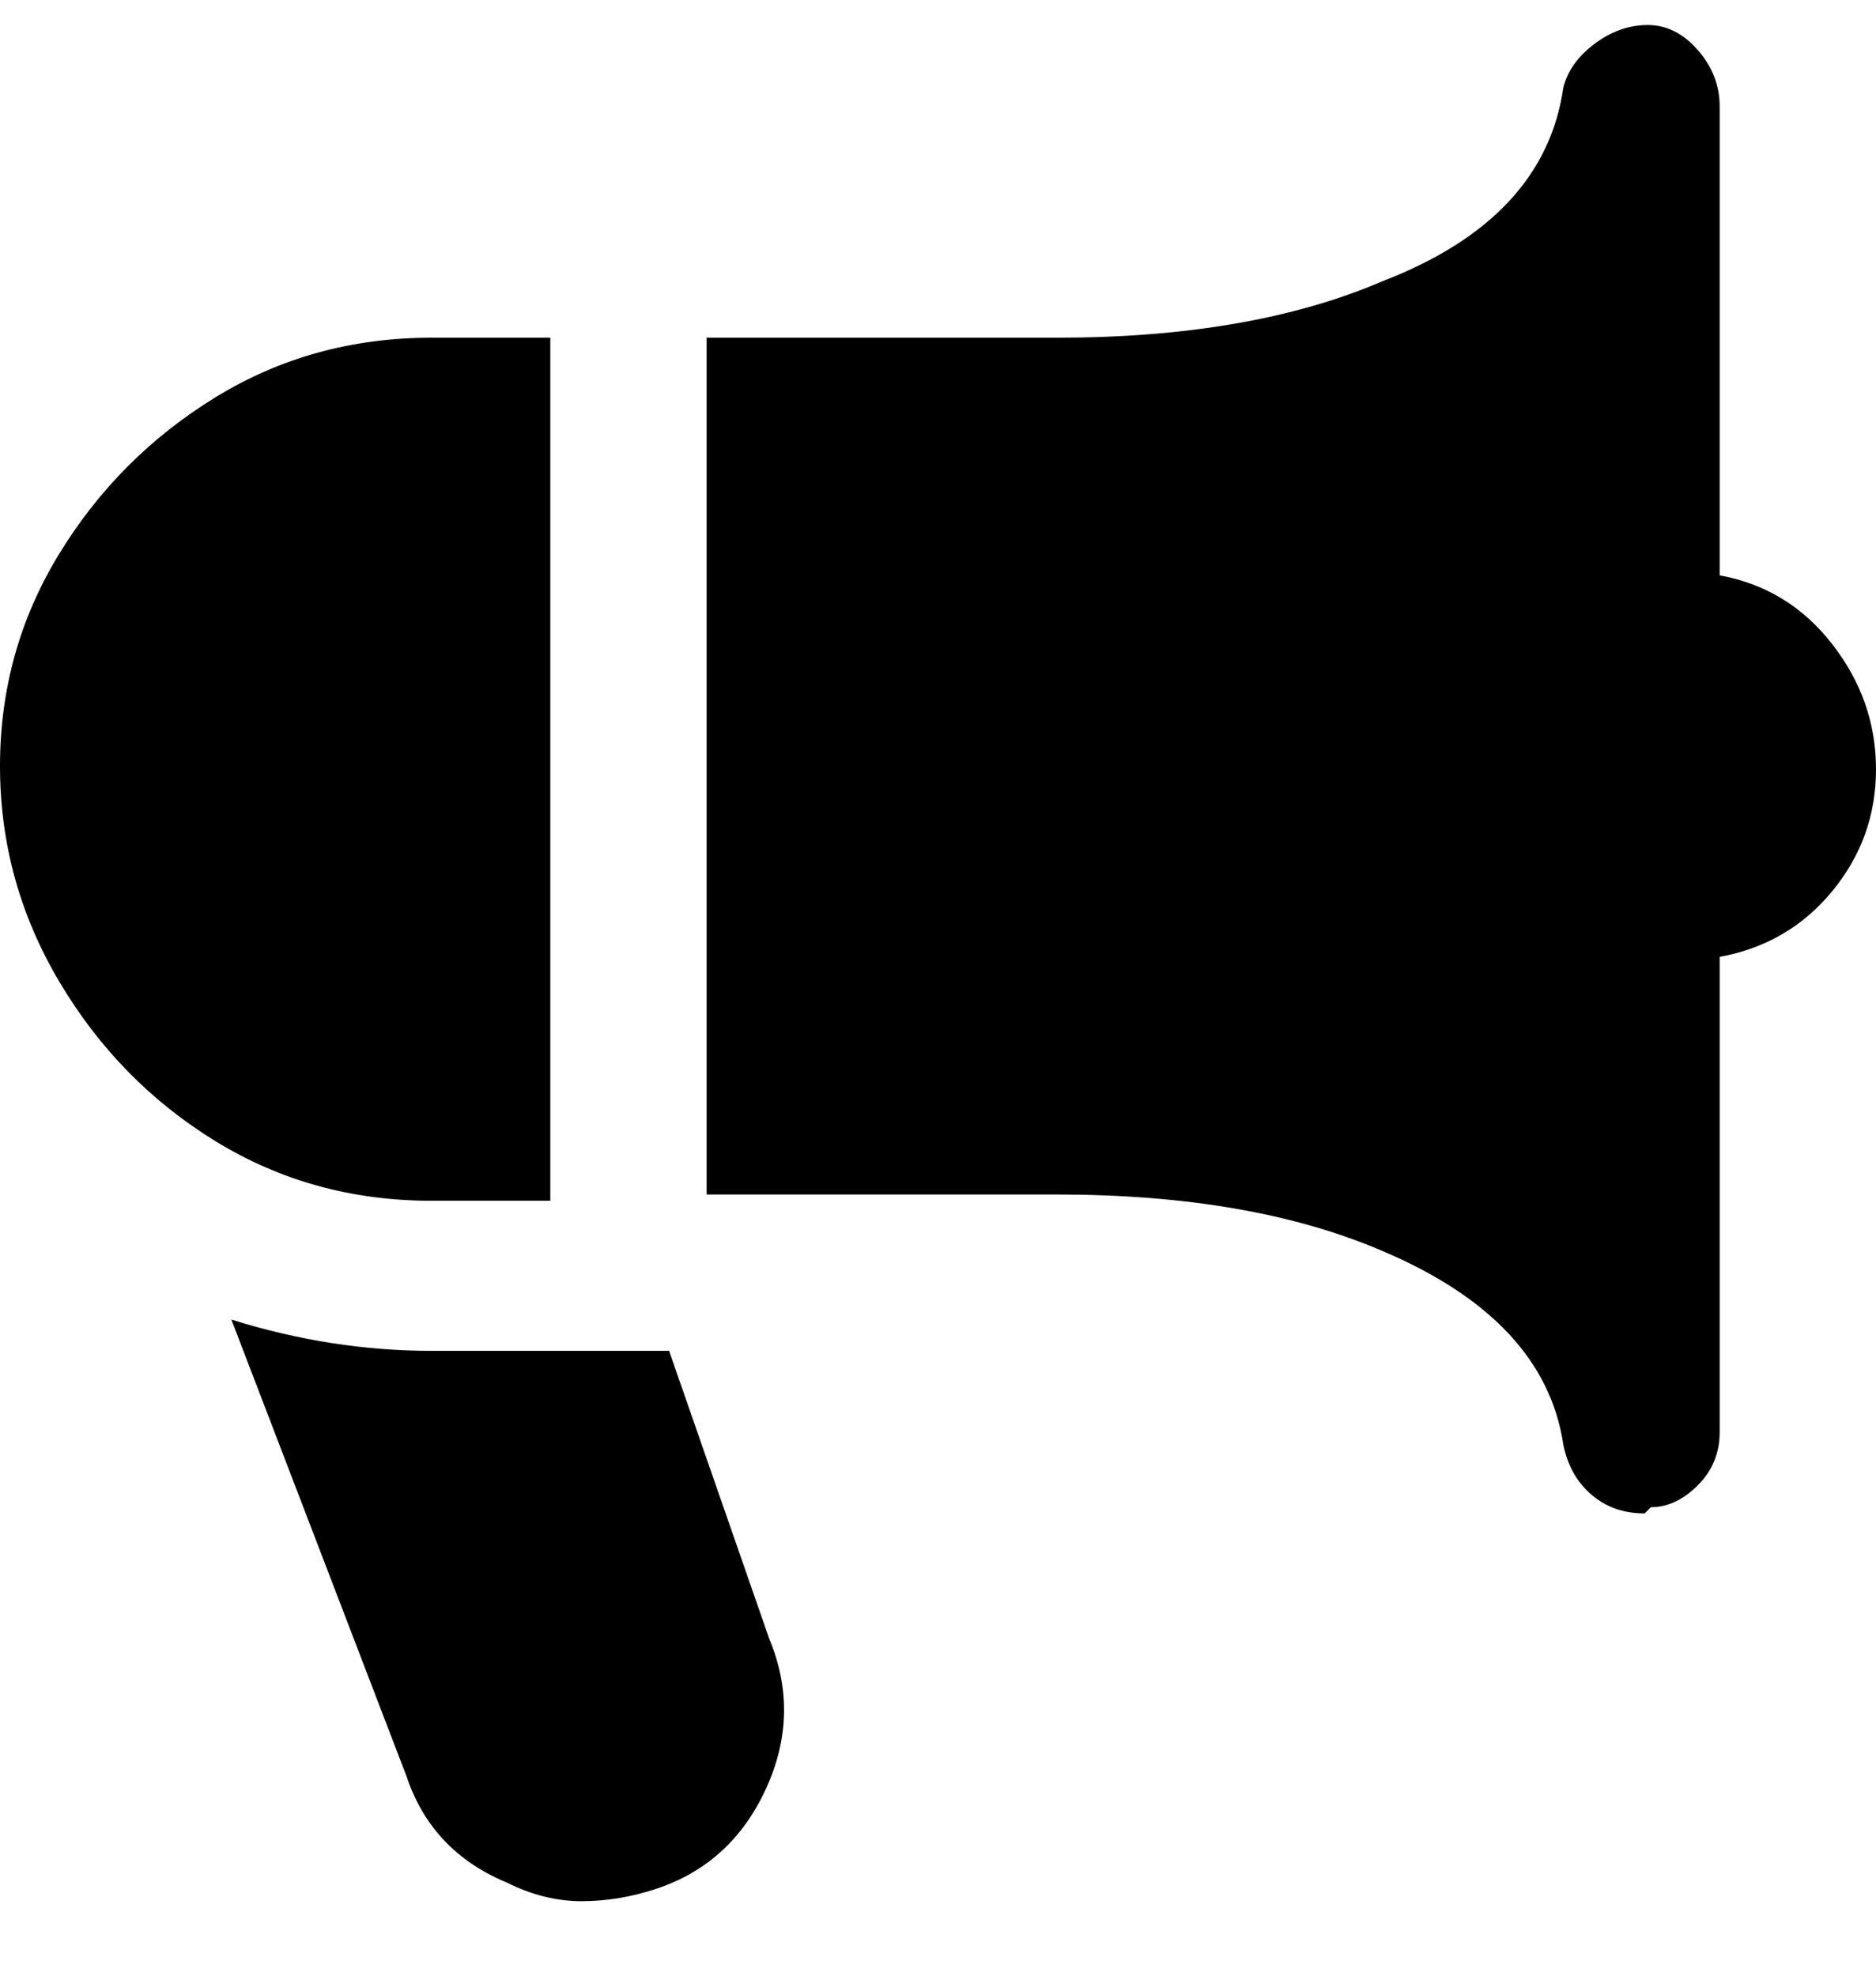 <svg viewBox="0 0 300 316" xmlns="http://www.w3.org/2000/svg"><path d="M275 153v76q0 5-3.5 8.5T264 241l-1 1q-5 0-8.5-3t-4.5-8q-3-20-29-31-21-9-52-9h-56V54h56q31 0 52-9 26-10 29-31 1-4 5-7t8.5-3q4.5 0 8 4t3.5 9v75q11 2 18 11t7 20q0 11-7 19.5T275 153zM88 191V54H69q-19 0-34.5 9.5t-25 25Q0 104 0 122.5T9.5 157q9.5 16 25 25.5T69 192h19v-1zm19 25H69q-16 0-32-5l28 73q4 12 16 17 6 3 12 3t12-2q12-4 17.5-16t.5-24l-16-46z"/></svg>